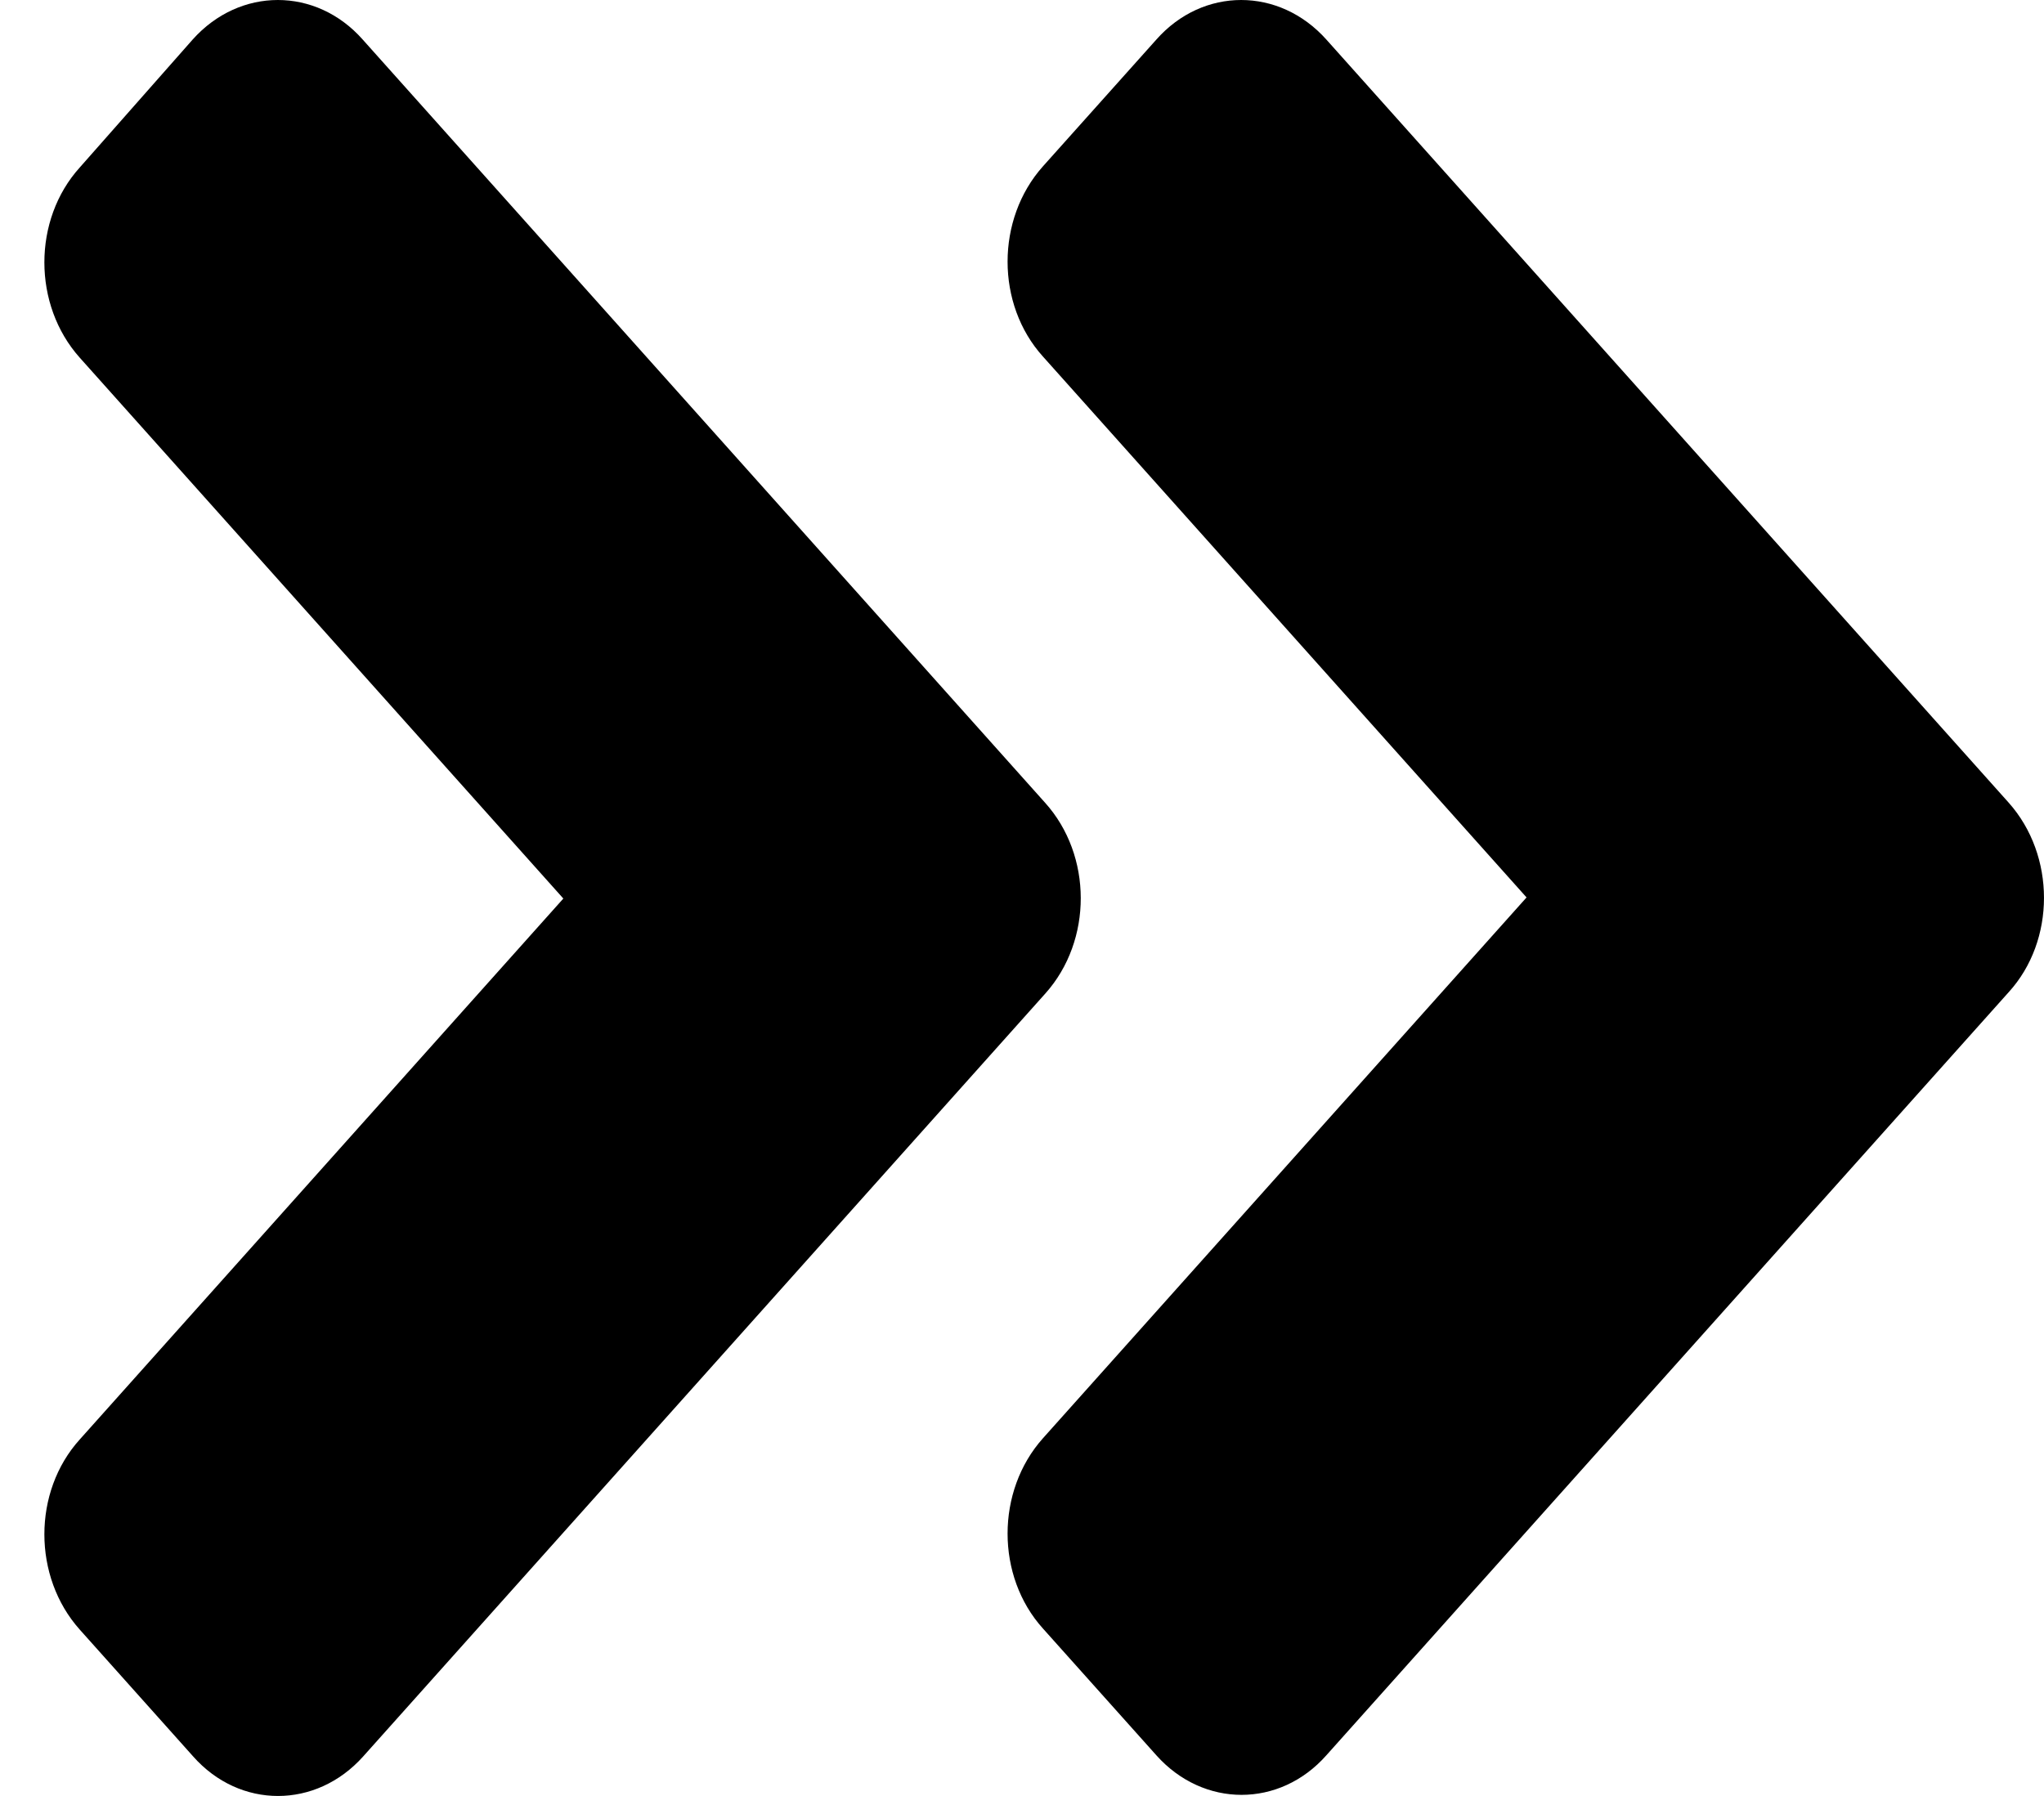 <svg width="33" height="29" viewBox="0 0 33 29" fill="none" xmlns="http://www.w3.org/2000/svg">
<path d="M16.879 16.04L5.864 28.361C5.103 29.213 3.871 29.213 3.118 28.361L1.288 26.314C0.526 25.462 0.526 24.085 1.288 23.243L9.095 14.509L1.288 5.776C0.526 4.924 0.526 3.547 1.288 2.704L3.11 0.639C3.871 -0.213 5.103 -0.213 5.856 0.639L16.871 12.96C17.64 13.812 17.64 15.188 16.879 16.04ZM32.429 12.96L21.414 0.639C20.653 -0.213 19.422 -0.213 18.669 0.639L16.838 2.686C16.077 3.538 16.077 4.915 16.838 5.757L24.646 14.491L16.838 23.224C16.077 24.076 16.077 25.453 16.838 26.296L18.669 28.343C19.43 29.195 20.661 29.195 21.414 28.343L32.429 16.022C33.19 15.188 33.19 13.812 32.429 12.96Z" fill="black"/>
</svg>
